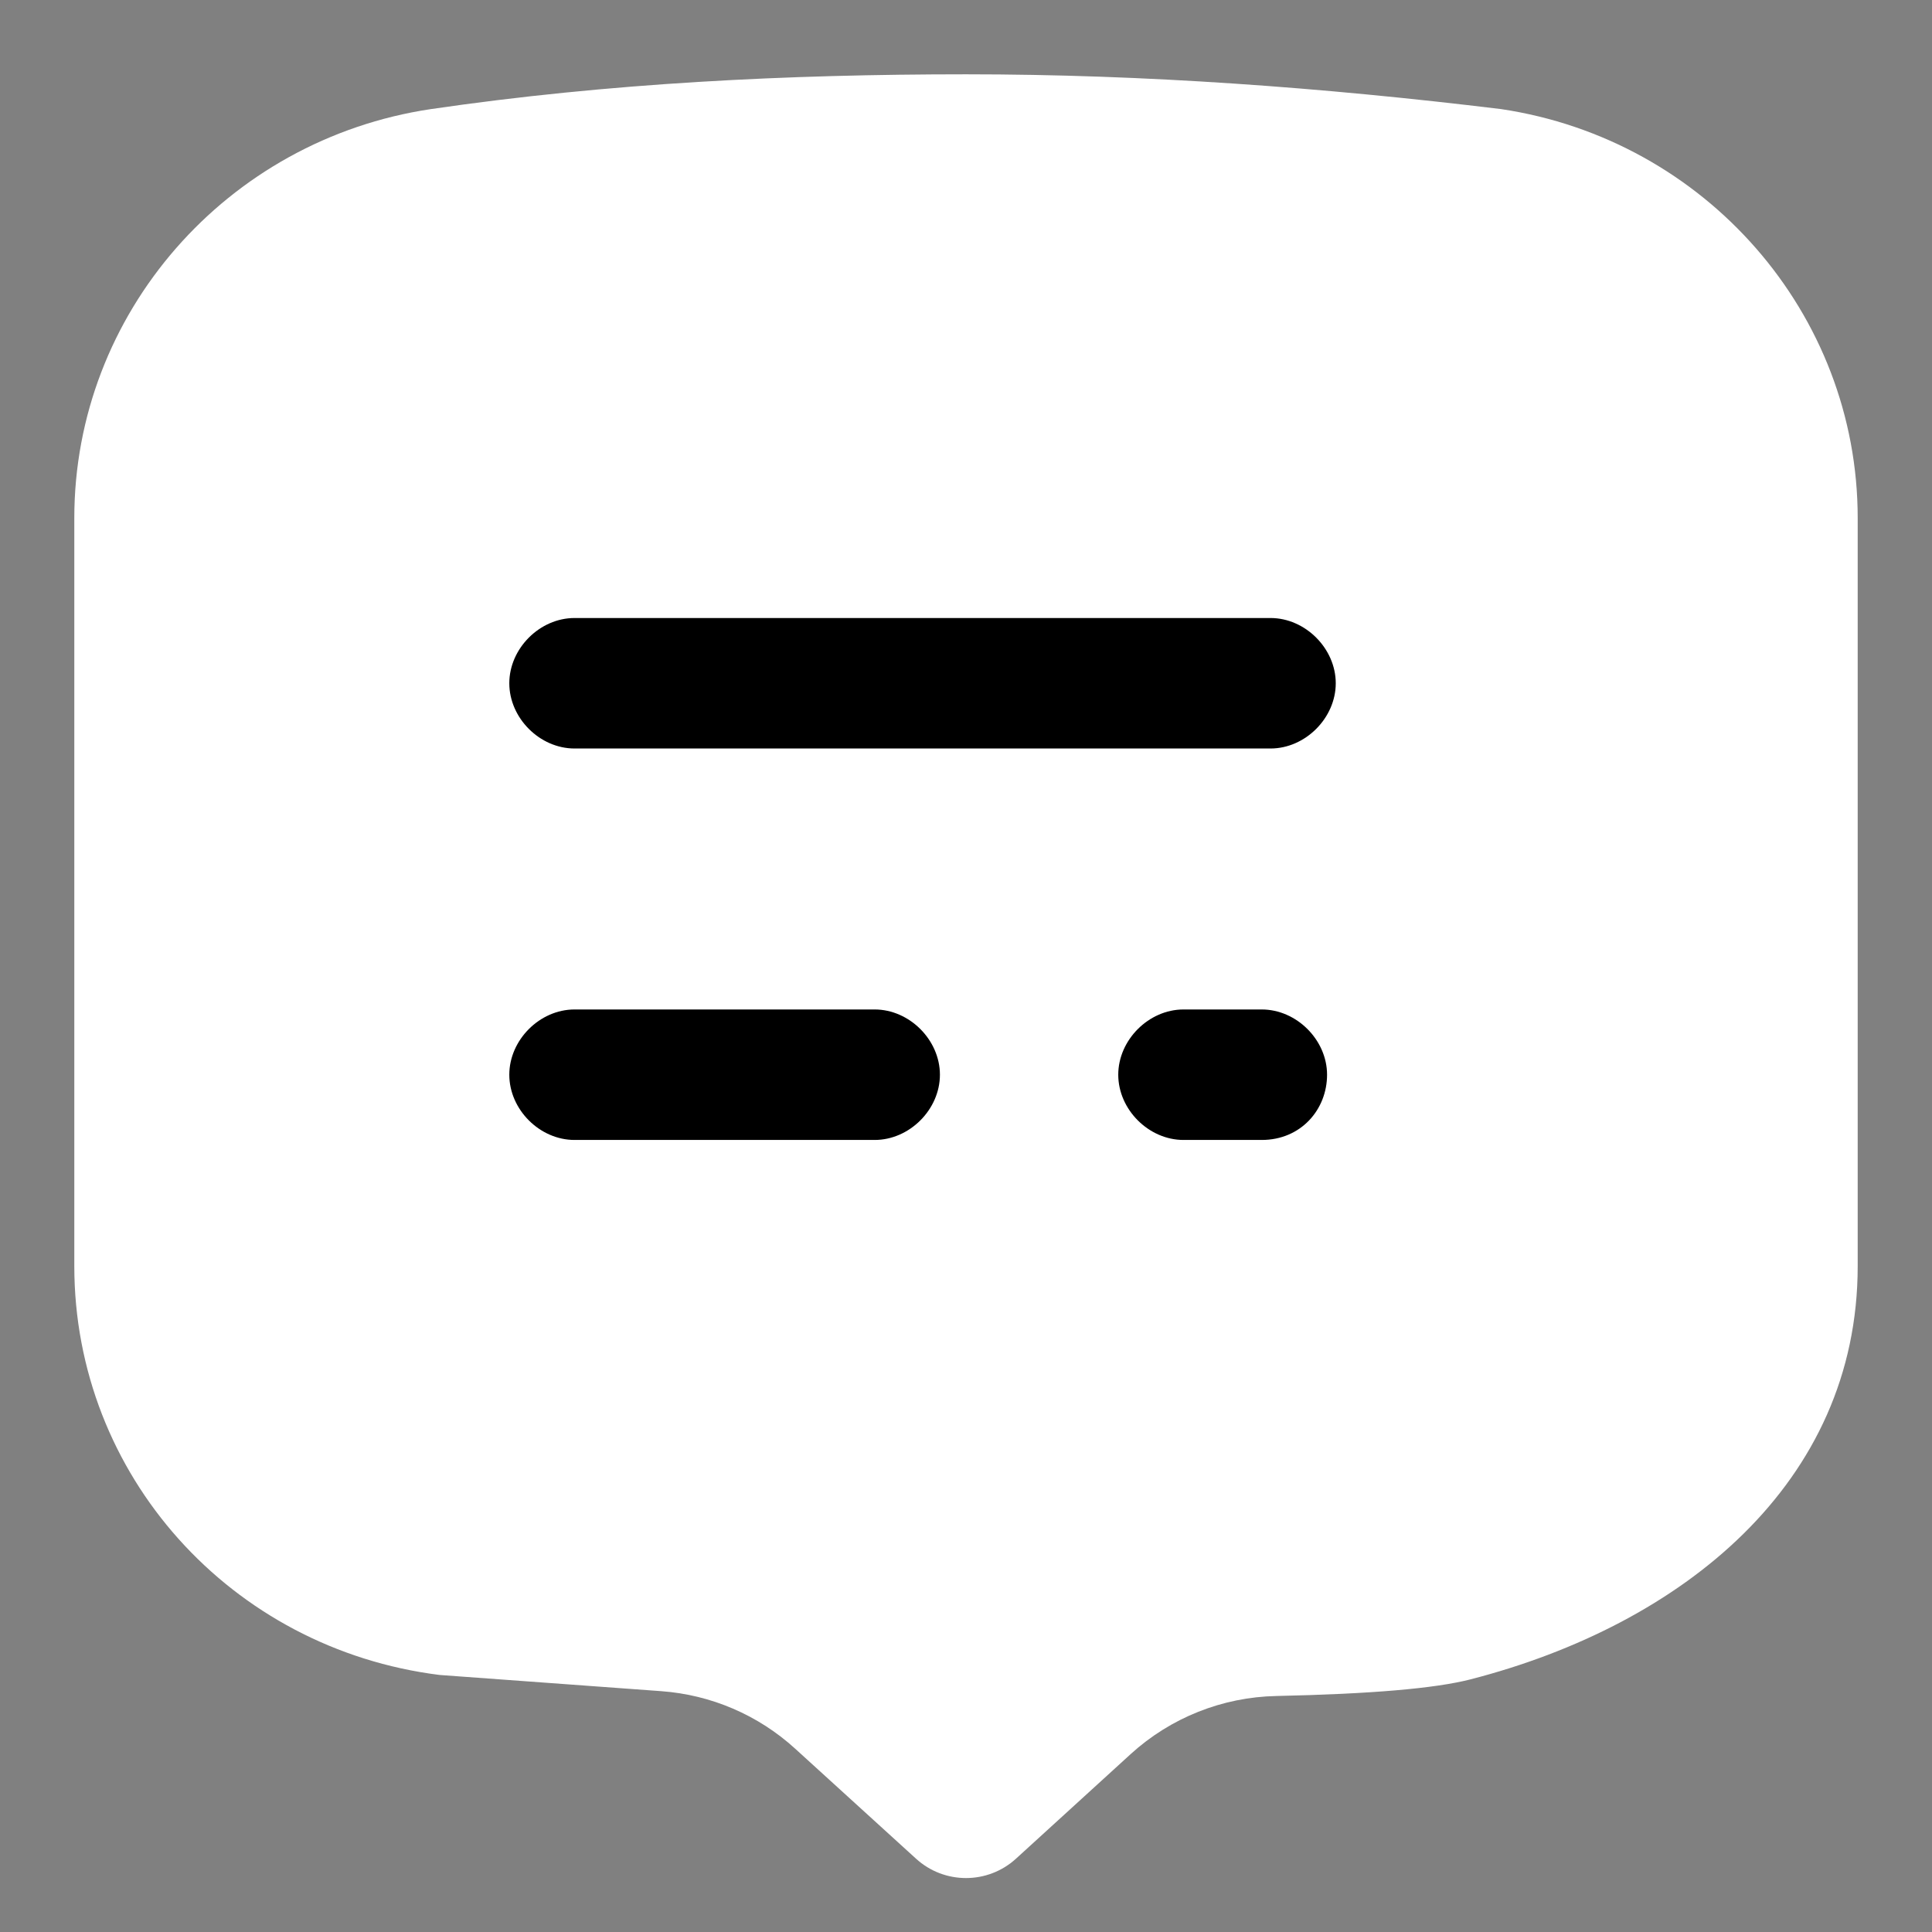 <?xml version="1.0" encoding="UTF-8"?>
<svg width="26px" height="26px" viewBox="0 0 26 26" version="1.1" xmlns="http://www.w3.org/2000/svg" xmlns:xlink="http://www.w3.org/1999/xlink">
    <rect x="0" y="0" width="26" height="26" fill="#808080" stroke="none"/>
    <title>评论</title>
    <g id="页面-1" stroke="none" stroke-width="1" fill="none" fill-rule="evenodd">
        <g id="画板" transform="translate(-267, -214)" fill-rule="nonzero">
            <g id="评论" transform="translate(267, 214)">
                <g id="评论" transform="translate(1, 1)">
                    <path d="M11.327,24.013 L9.701,22.533 C9.204,22.08 8.57,21.808 7.899,21.759 L4.917,21.541 L4.917,21.541 C2.107,21.19 0,18.849 0,16.039 L0,5.971 C0,3.22 2.049,0.878 4.8,0.468 C7.2,0.117 9.6,0 12,0 C14.4,0 16.8,0.176 19.2,0.468 C21.951,0.878 24,3.22 24,5.971 L24,16.039 C24,18.966 21.634,20.867 18.79,21.6 C18.313,21.723 17.442,21.797 16.176,21.824 L16.176,21.824 C15.45,21.839 14.754,22.116 14.217,22.605 L12.673,24.013 C12.292,24.361 11.708,24.361 11.327,24.013 Z" id="形状" fill="#FFFFFF"></path>
                    <path d="M14.927,14.341 C14.459,14.341 14.049,13.932 14.049,13.463 C14.049,12.995 14.459,12.585 14.927,12.585 L15.98,12.585 C16.449,12.585 16.859,12.995 16.859,13.463 C16.859,13.932 16.507,14.341 15.98,14.341 L14.927,14.341 Z" id="路径" fill="#000000"></path>
                    <path d="M6.732,14.341 C6.263,14.341 5.854,13.932 5.854,13.463 C5.854,12.995 6.263,12.585 6.732,12.585 L10.771,12.585 C11.239,12.585 11.649,12.995 11.649,13.463 C11.649,13.932 11.239,14.341 10.771,14.341 L6.732,14.341 Z" id="路径" fill="#000000"></path>
                    <path d="M6.732,9.073 C6.263,9.073 5.854,8.663 5.854,8.195 C5.854,7.727 6.263,7.317 6.732,7.317 L16.098,7.317 C16.566,7.317 16.976,7.727 16.976,8.195 C16.976,8.663 16.566,9.073 16.098,9.073 L6.732,9.073 Z" id="路径" fill="#000000"></path>
                </g>
            </g>
        </g>
    </g>
</svg>
